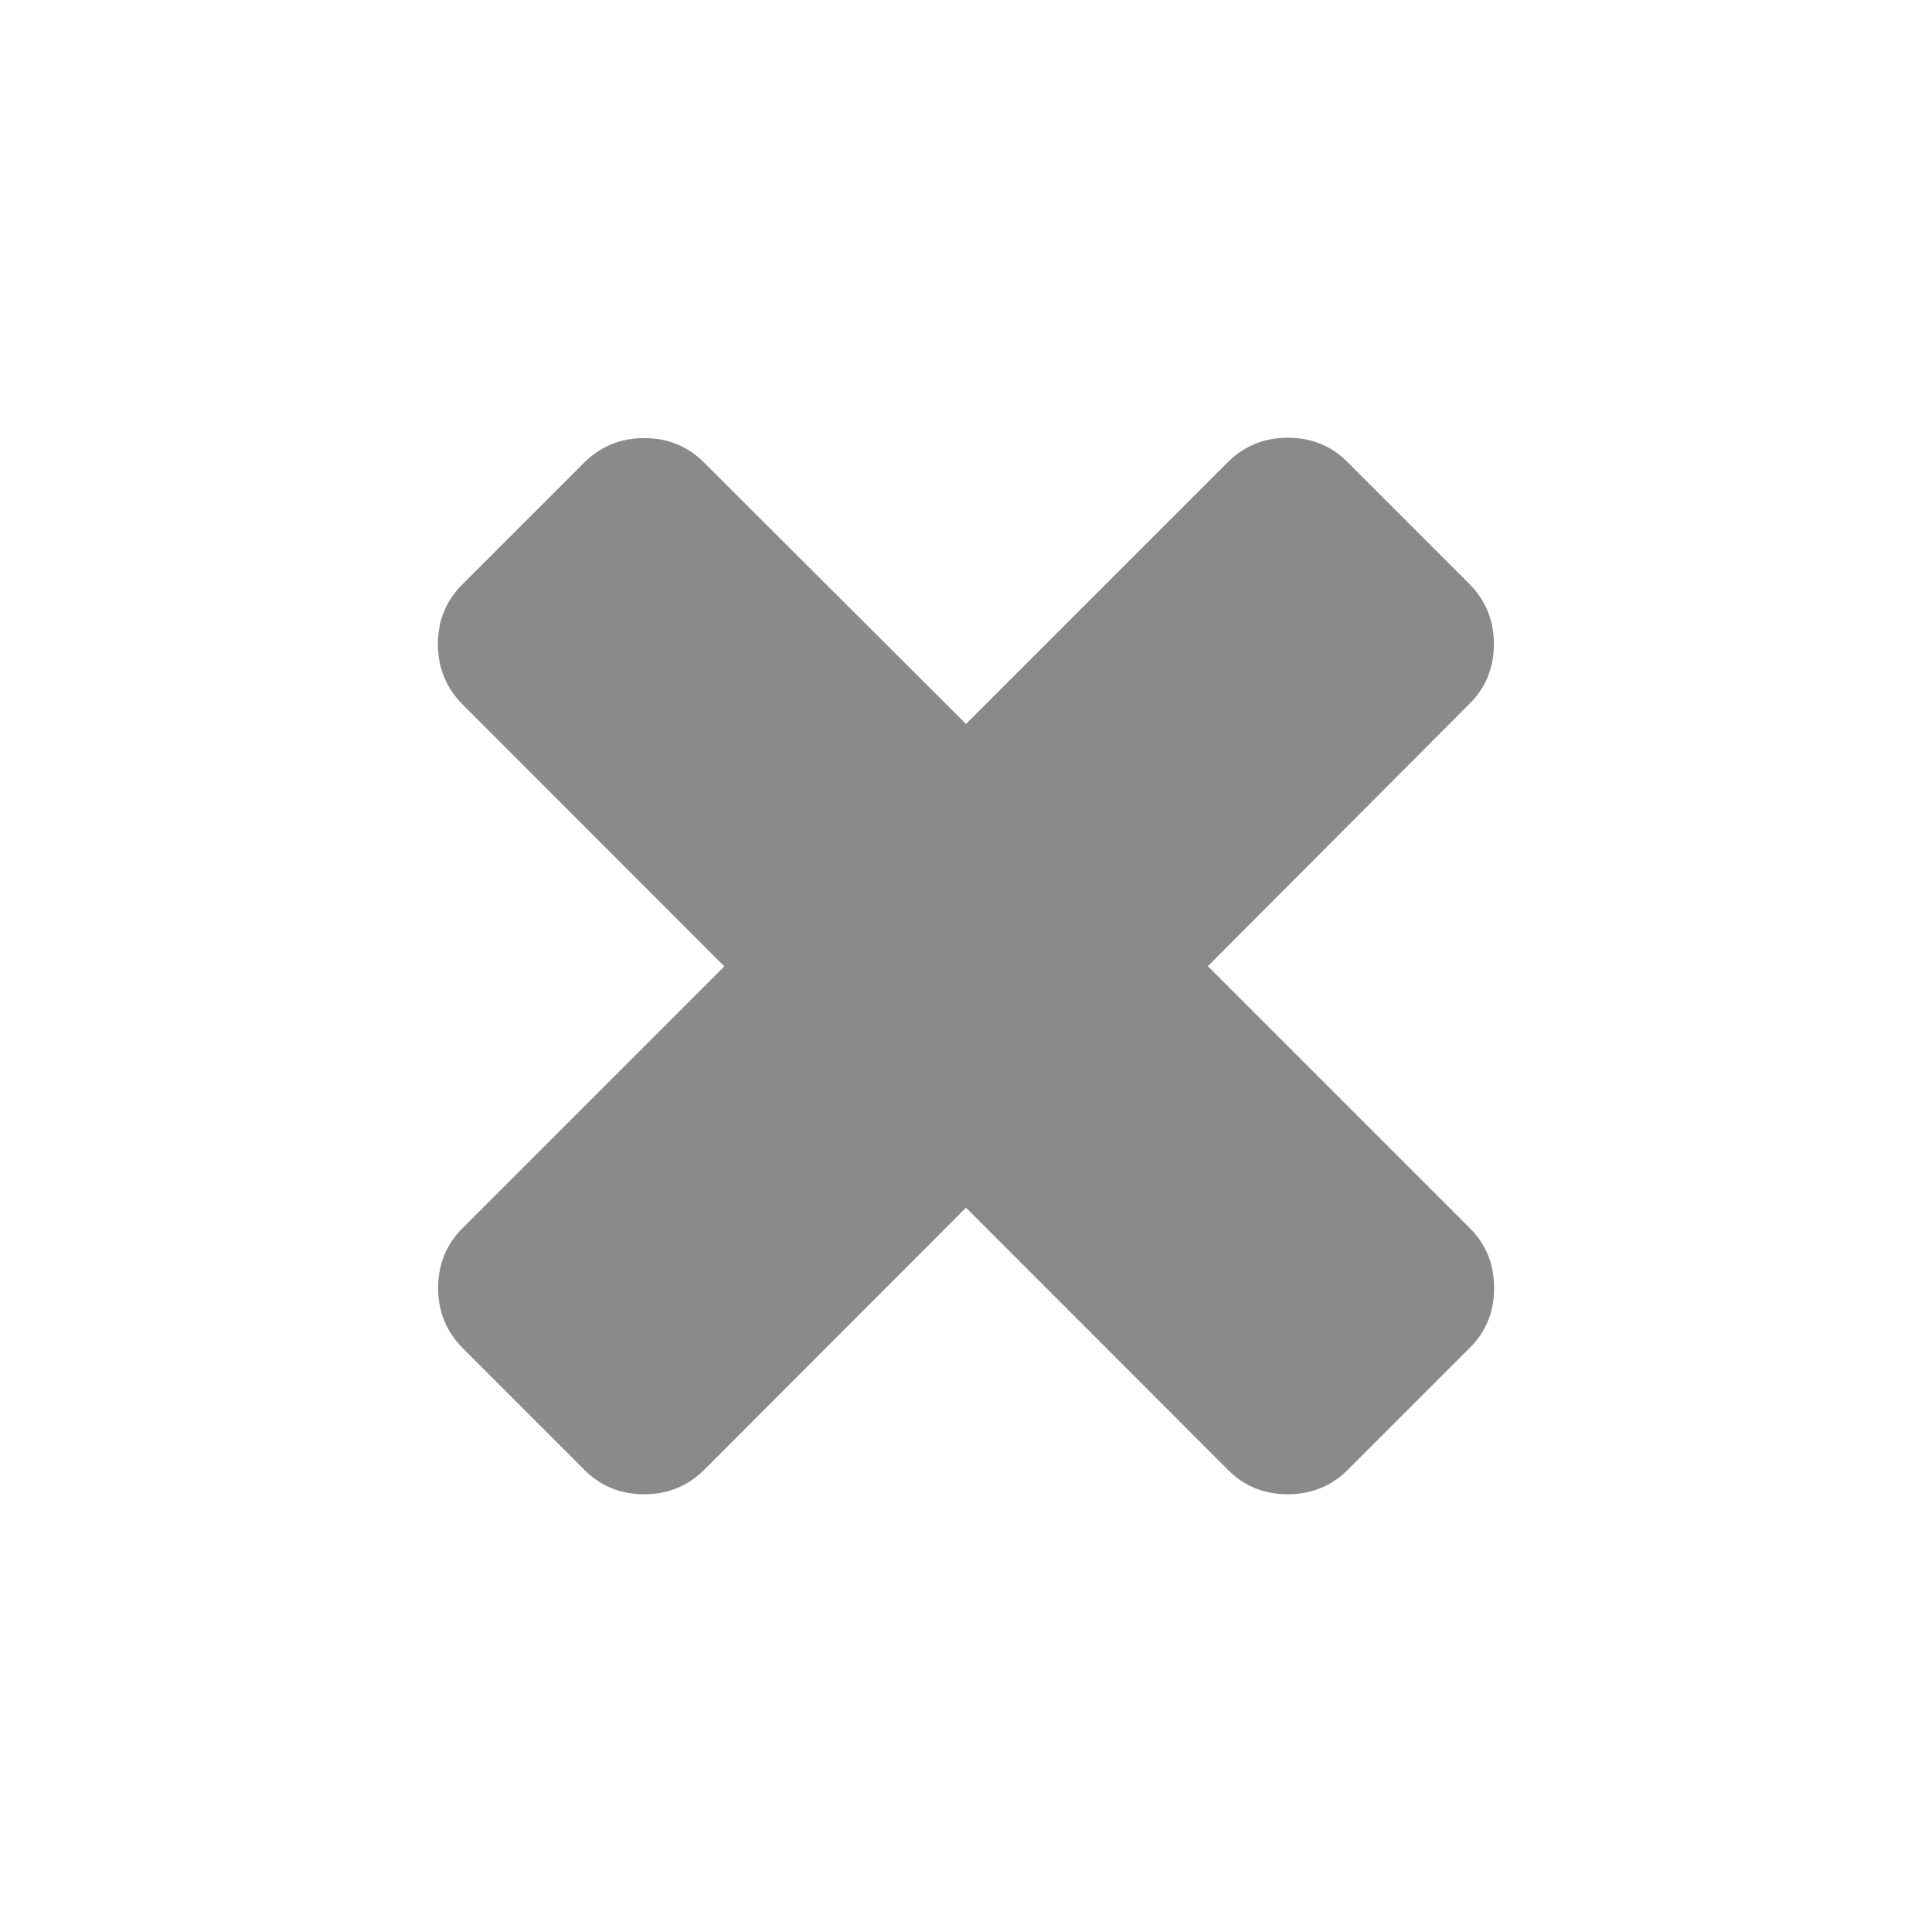 <?xml version="1.0" standalone="no"?><!DOCTYPE svg PUBLIC "-//W3C//DTD SVG 1.1//EN" "http://www.w3.org/Graphics/SVG/1.1/DTD/svg11.dtd"><svg class="icon" width="200px" height="200.00px" viewBox="0 0 1024 1024" version="1.1" xmlns="http://www.w3.org/2000/svg"><path fill="#8a8a8a" d="M791.9 682.7c0 12.6-4.3 23.3-13.2 32l-64.1 64.1c-8.8 8.8-19.5 13.2-32 13.2-12.6 0-23.3-4.3-32-13.2L512 640.1 373.5 778.8c-8.8 8.8-19.5 13.2-32 13.2-12.6 0-23.3-4.3-32-13.2l-64.1-64.1c-8.8-8.8-13.2-19.5-13.2-32s4.3-23.3 13.2-32l138.5-138.5-138.6-138.7c-8.8-8.8-13.2-19.5-13.2-32 0-12.6 4.3-23.3 13.2-32l64.1-64.1c8.8-8.8 19.5-13.2 32-13.2 12.6 0 23.3 4.3 32 13.2L512 383.7l138.5-138.5c8.8-8.8 19.5-13.2 32-13.2 12.6 0 23.3 4.3 32 13.2l64.1 64.1c8.8 8.8 13.2 19.5 13.2 32 0 12.6-4.3 23.3-13.2 32L640.2 512.1l138.5 138.5c8.9 8.7 13.2 19.4 13.2 32.1z" /></svg>